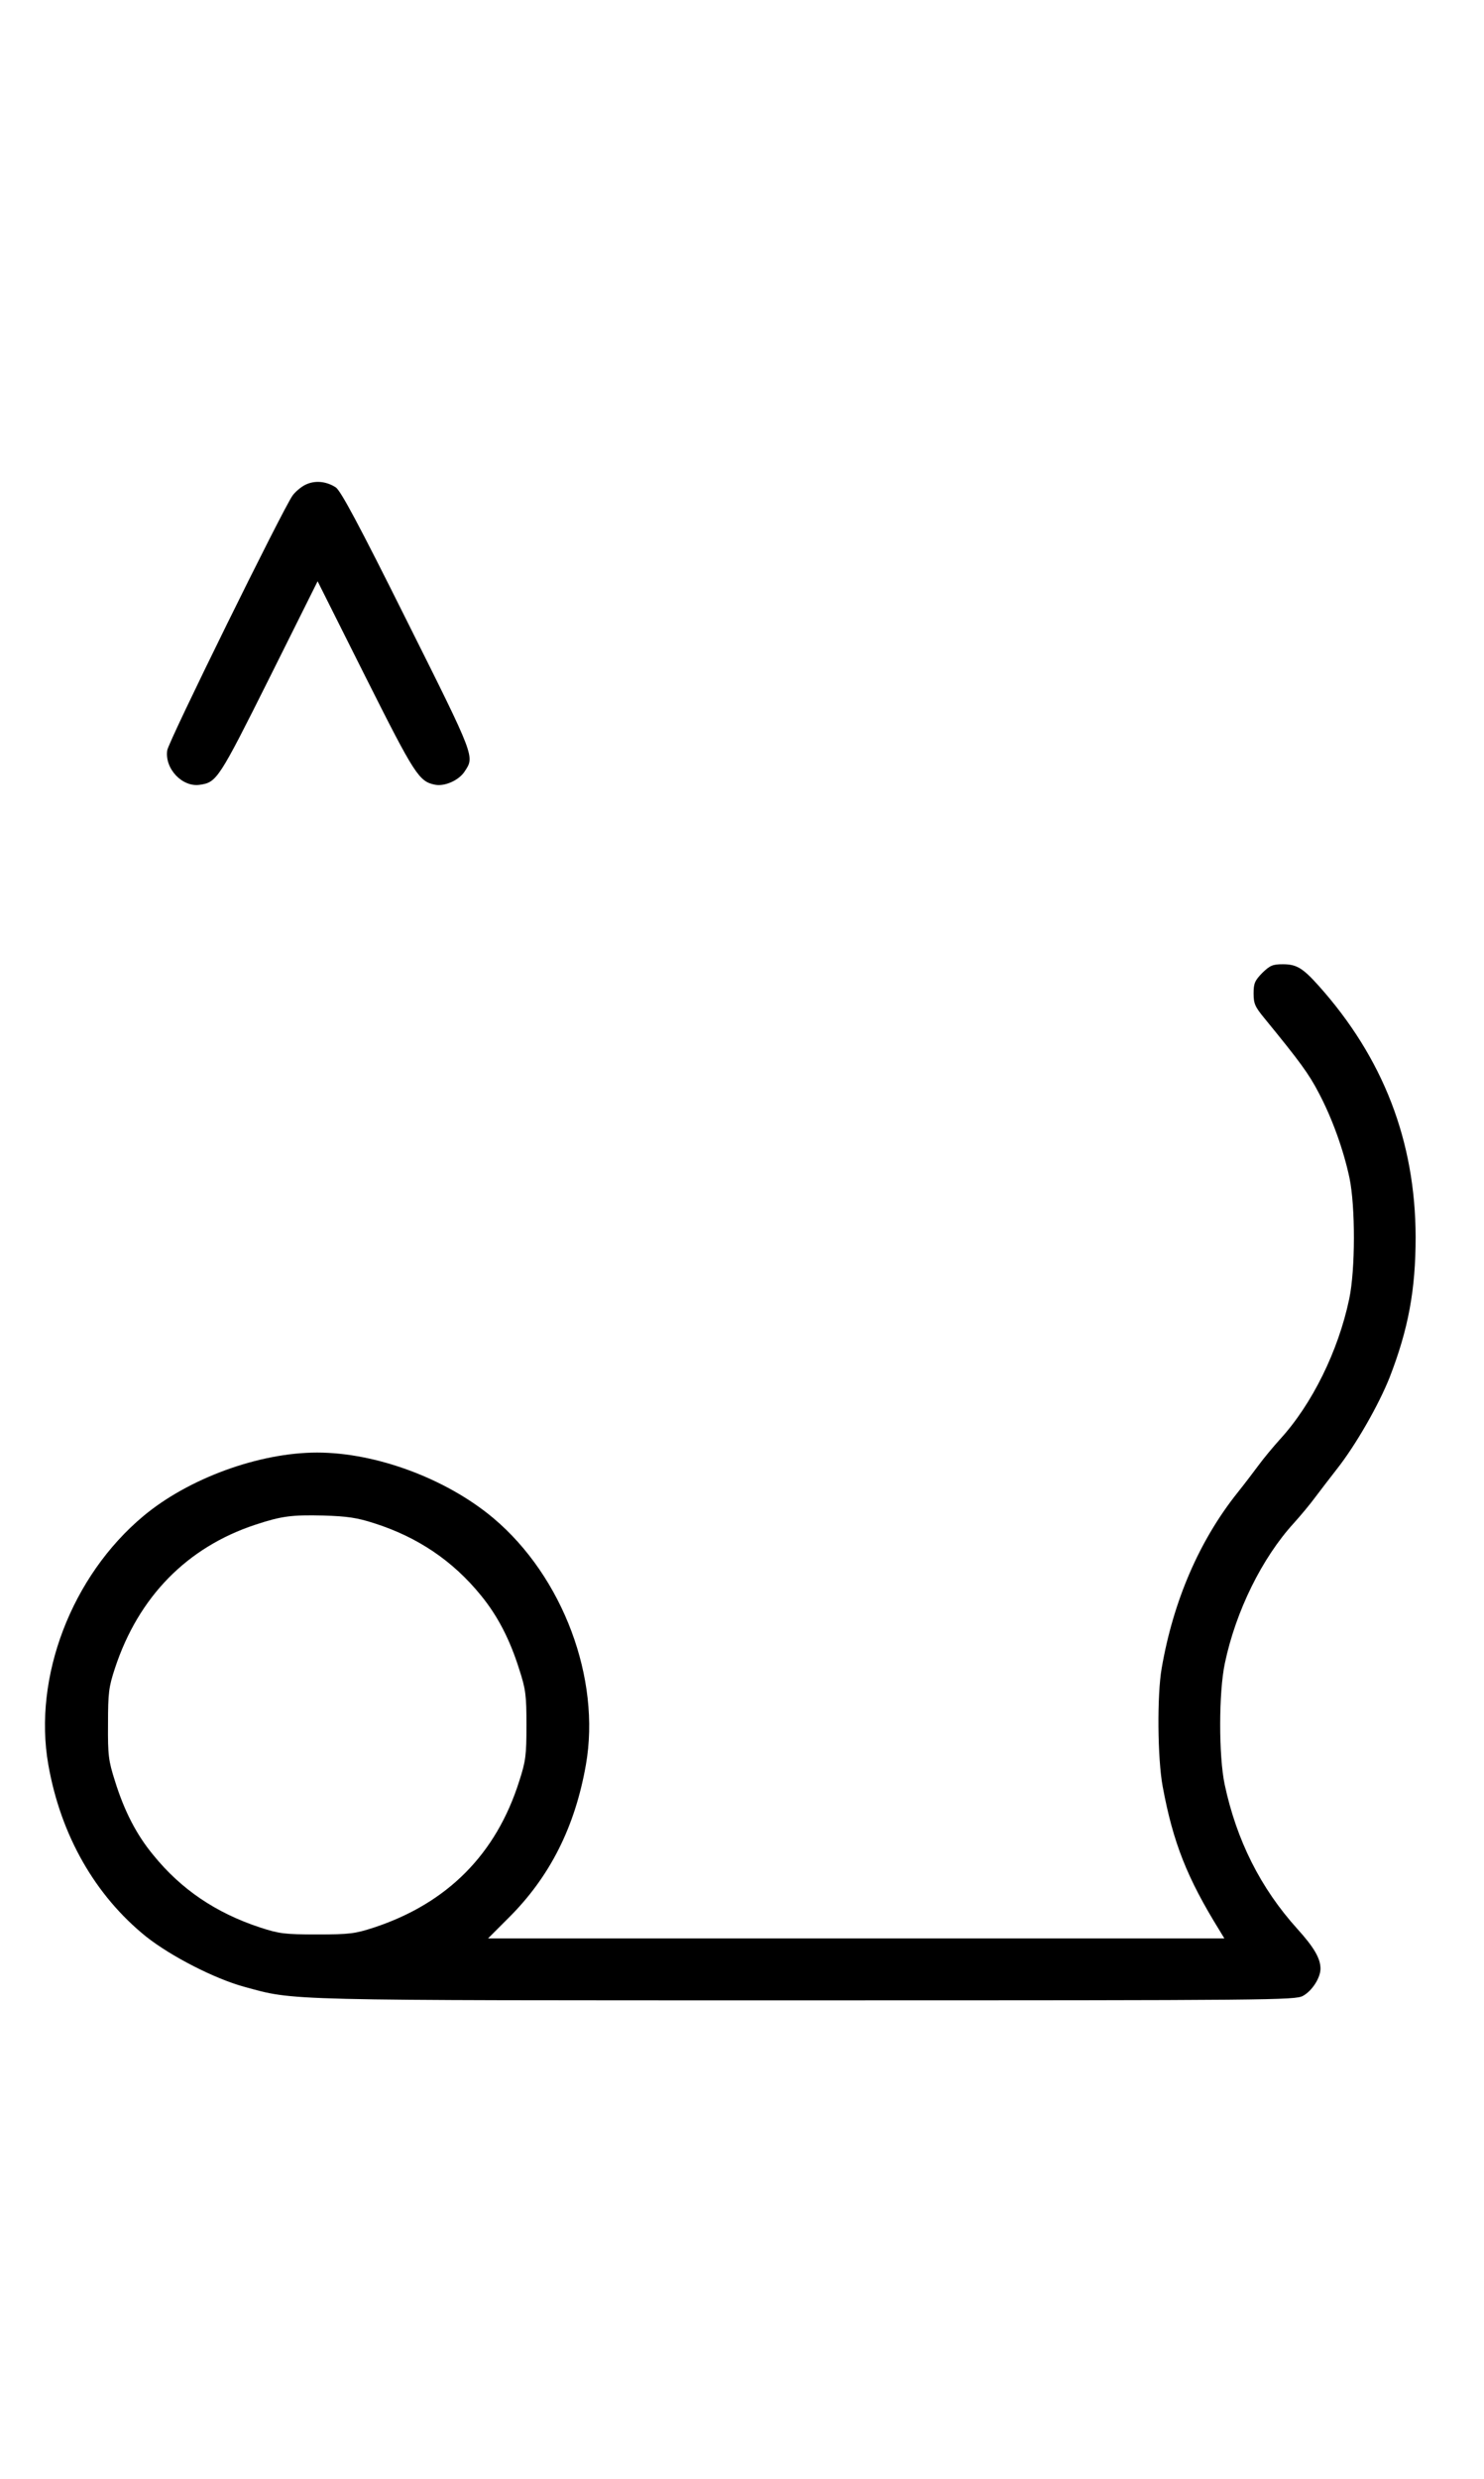 <?xml version="1.0" standalone="no"?>
<!DOCTYPE svg PUBLIC "-//W3C//DTD SVG 20010904//EN"
 "http://www.w3.org/TR/2001/REC-SVG-20010904/DTD/svg10.dtd">
<svg version="1.0" xmlns="http://www.w3.org/2000/svg"
 width="599pt" height="1000pt" viewBox="0 0 599 1000"
 preserveAspectRatio="xMidYMid meet">
<g transform="translate(0,1000) scale(0.1,-0.1)"
fill="#000000" stroke="none">
<path d="M1232 8044 c-18 -9 -41 -29 -51 -43 -40 -56 -501 -992 -506 -1028
-11 -74 61 -150 132 -139 68 10 76 22 280 430 l195 391 193 -385 c200 -398
216 -423 282 -436 39 -7 95 18 118 53 41 62 45 53 -233 609 -194 389 -267 525
-287 538 -39 25 -85 29 -123 10z"/>
<path d="M5095 6075 c-30 -31 -35 -42 -35 -83 0 -41 6 -54 43 -99 144 -176
180 -225 220 -302 54 -102 100 -230 124 -343 24 -115 24 -370 -1 -488 -44
-210 -150 -425 -279 -566 -28 -31 -67 -78 -86 -104 -20 -27 -58 -77 -86 -112
-154 -193 -259 -436 -306 -708 -19 -108 -17 -364 4 -477 42 -227 99 -370 229
-580 l20 -33 -1486 0 -1486 0 83 83 c167 166 268 367 312 618 61 347 -93 758
-373 994 -189 159 -473 265 -712 265 -234 0 -519 -104 -701 -256 -290 -242
-446 -650 -384 -1003 50 -285 189 -528 395 -694 100 -79 275 -169 395 -202
209 -57 131 -55 2271 -55 1888 0 1971 1 2003 18 37 20 71 73 71 110 0 41 -26
86 -94 161 -148 164 -245 357 -293 583 -24 115 -24 370 1 488 44 210 150 425
279 566 28 31 67 78 86 104 20 27 59 77 86 112 76 96 169 258 214 371 76 196
105 354 105 567 -1 387 -131 723 -393 1015 -63 70 -88 85 -143 85 -41 0 -52
-5 -83 -35z m-3585 -2220 c176 -56 318 -152 431 -291 68 -83 117 -178 155
-299 26 -80 29 -104 29 -225 0 -121 -3 -145 -29 -225 -93 -295 -290 -493 -586
-591 -77 -25 -98 -28 -230 -28 -132 0 -153 3 -230 28 -179 59 -319 154 -431
292 -68 82 -117 177 -155 299 -26 82 -29 103 -28 230 0 126 3 149 28 225 95
288 291 488 567 579 106 35 147 40 274 37 97 -3 137 -9 205 -31z"/>
</g>
</svg>
